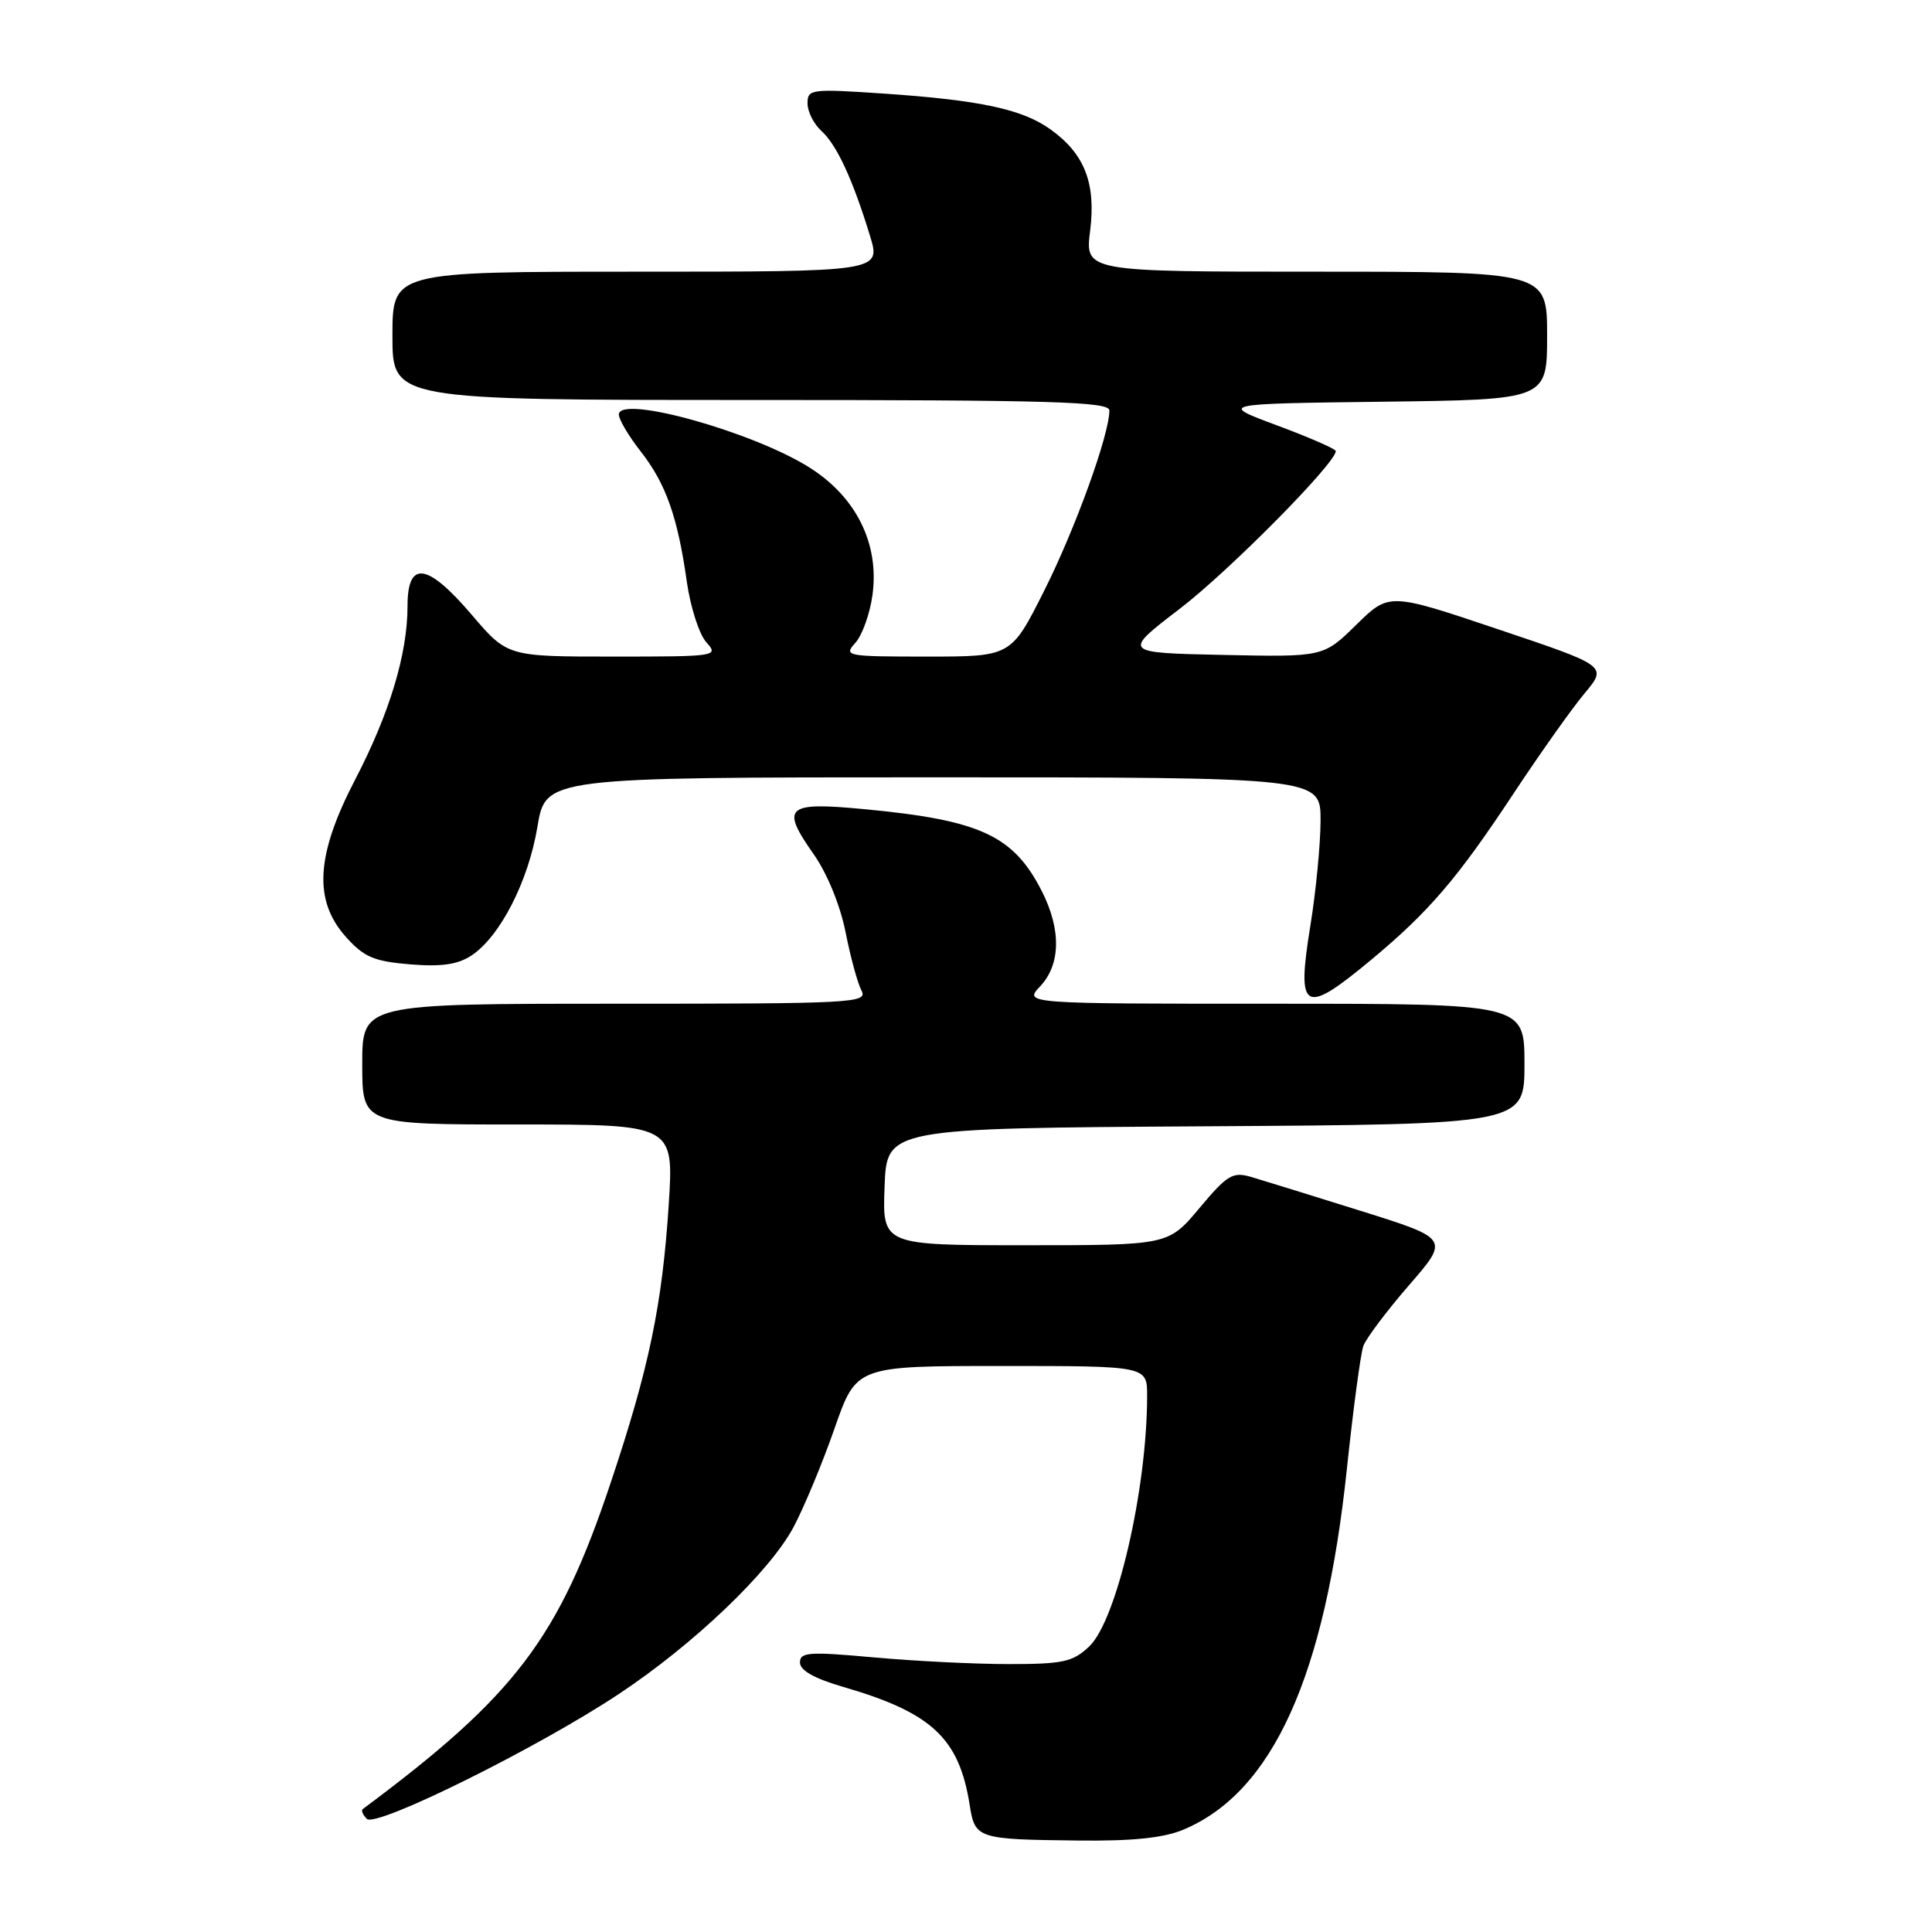 <?xml version="1.0" encoding="UTF-8" standalone="no"?>
<!DOCTYPE svg PUBLIC "-//W3C//DTD SVG 1.1//EN" "http://www.w3.org/Graphics/SVG/1.1/DTD/svg11.dtd" >
<svg xmlns="http://www.w3.org/2000/svg" xmlns:xlink="http://www.w3.org/1999/xlink" version="1.1" viewBox="0 0 256 256">
 <g >
 <path fill="currentColor"
d=" M 156.78 242.45 C 168.63 237.50 175.58 222.16 178.48 194.53 C 179.31 186.65 180.29 179.37 180.65 178.35 C 181.02 177.33 183.74 173.72 186.69 170.31 C 192.06 164.13 192.06 164.13 180.28 160.44 C 173.80 158.41 167.28 156.39 165.78 155.95 C 163.34 155.24 162.62 155.67 158.93 160.08 C 154.81 165.00 154.81 165.00 135.86 165.00 C 116.92 165.00 116.92 165.00 117.21 157.25 C 117.50 149.50 117.50 149.50 159.75 149.24 C 202.00 148.98 202.00 148.98 202.00 140.99 C 202.00 133.00 202.00 133.00 168.83 133.00 C 135.65 133.00 135.65 133.00 137.83 130.69 C 140.56 127.78 140.63 123.16 138.03 118.05 C 134.28 110.71 129.90 108.68 114.65 107.23 C 104.12 106.22 103.38 106.88 107.83 113.21 C 109.61 115.74 111.33 119.96 112.04 123.50 C 112.69 126.80 113.64 130.29 114.15 131.25 C 115.02 132.90 113.16 133.00 81.54 133.00 C 48.00 133.00 48.00 133.00 48.00 141.00 C 48.00 149.00 48.00 149.00 68.65 149.00 C 89.29 149.00 89.29 149.00 88.61 159.62 C 87.75 172.89 86.01 181.26 80.94 196.41 C 74.02 217.13 68.30 224.66 48.07 239.71 C 47.83 239.89 48.07 240.47 48.61 241.01 C 49.82 242.22 71.25 231.60 81.99 224.47 C 91.96 217.86 102.03 208.23 105.17 202.31 C 106.57 199.66 109.01 193.79 110.59 189.25 C 113.47 181.00 113.47 181.00 132.73 181.00 C 152.00 181.00 152.00 181.00 152.00 184.93 C 152.00 197.31 147.97 214.74 144.31 218.18 C 142.14 220.22 140.84 220.50 133.67 220.50 C 129.18 220.50 121.11 220.10 115.75 219.61 C 107.19 218.83 106.00 218.92 106.00 220.29 C 106.00 221.34 107.90 222.41 111.72 223.52 C 123.48 226.94 127.09 230.31 128.49 239.18 C 129.19 243.63 129.50 243.73 142.78 243.88 C 150.04 243.97 154.16 243.54 156.78 242.45 Z  M 181.70 127.17 C 189.39 120.77 193.14 116.38 200.65 105.00 C 204.11 99.78 208.29 93.87 209.96 91.88 C 212.99 88.25 212.99 88.25 198.53 83.39 C 184.06 78.52 184.06 78.52 179.71 82.79 C 175.36 87.06 175.36 87.06 162.03 86.78 C 148.70 86.50 148.70 86.50 156.37 80.63 C 162.87 75.65 177.00 61.37 177.00 59.77 C 177.00 59.49 173.51 57.97 169.25 56.38 C 161.50 53.50 161.50 53.50 183.25 53.23 C 205.00 52.96 205.00 52.96 205.00 44.48 C 205.00 36.00 205.00 36.00 174.38 36.00 C 143.77 36.00 143.77 36.00 144.45 30.57 C 145.24 24.26 143.70 20.35 139.16 17.12 C 135.45 14.47 129.89 13.28 117.25 12.41 C 107.45 11.75 107.00 11.80 107.00 13.70 C 107.00 14.80 107.84 16.45 108.86 17.37 C 110.88 19.20 113.00 23.79 115.28 31.25 C 116.73 36.00 116.73 36.00 84.36 36.00 C 52.00 36.00 52.00 36.00 52.00 44.50 C 52.00 53.00 52.00 53.00 99.50 53.00 C 139.46 53.00 147.00 53.22 147.00 54.39 C 147.00 57.57 142.48 70.08 138.37 78.25 C 133.98 87.00 133.98 87.00 122.83 87.00 C 112.11 87.00 111.75 86.93 113.34 85.18 C 114.25 84.17 115.27 81.32 115.61 78.83 C 116.53 72.09 113.49 65.90 107.31 61.98 C 99.82 57.22 82.00 52.26 82.00 54.93 C 82.00 55.58 83.30 57.78 84.89 59.81 C 88.23 64.07 89.80 68.50 91.01 77.10 C 91.49 80.46 92.65 84.06 93.59 85.10 C 95.27 86.96 94.99 87.00 81.28 87.00 C 67.24 87.00 67.24 87.00 62.54 81.50 C 56.62 74.56 54.00 74.19 54.00 80.29 C 54.00 86.65 51.62 94.53 47.06 103.30 C 41.86 113.30 41.50 119.30 45.83 124.14 C 48.23 126.82 49.53 127.38 54.32 127.78 C 58.47 128.12 60.63 127.81 62.44 126.63 C 66.24 124.14 70.01 116.80 71.21 109.56 C 72.30 103.00 72.30 103.00 123.65 103.00 C 175.00 103.00 175.00 103.00 174.98 108.75 C 174.97 111.91 174.36 118.20 173.62 122.73 C 171.78 134.07 172.76 134.61 181.70 127.17 Z "/>
</g>
</svg>